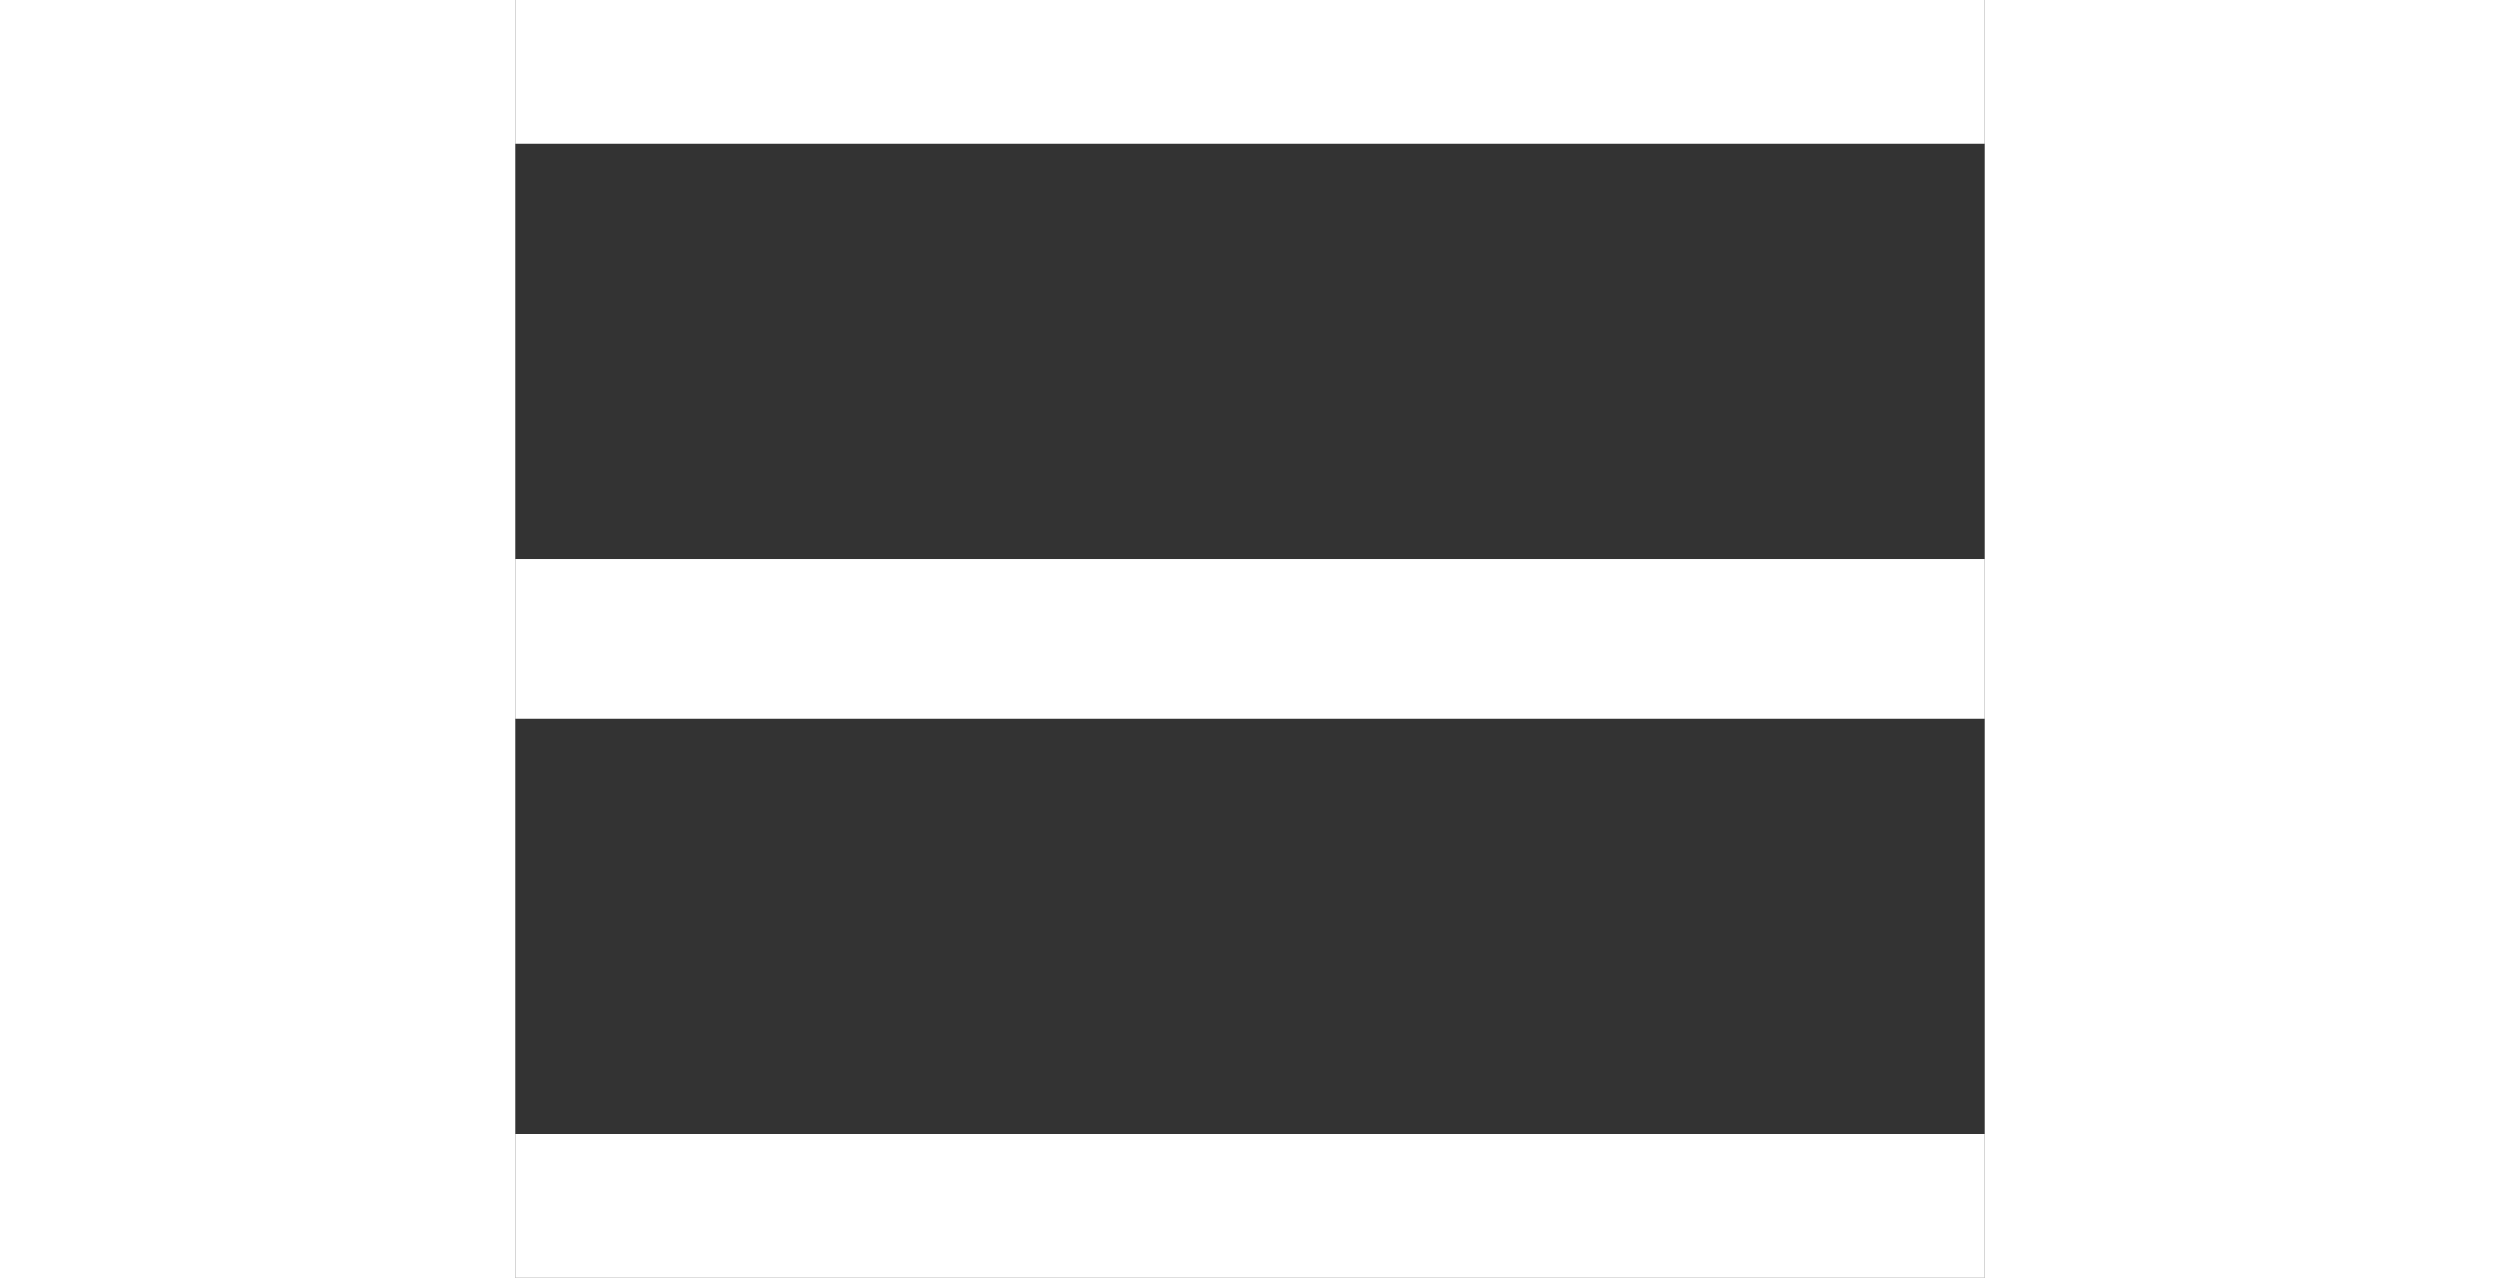 <svg width="45" height="23" viewBox="0 0 23 20" fill="none" xmlns="http://www.w3.org/2000/svg">
    <rect x="0" y="0" width="23" height="20" fill="#333333" stroke="none"/>
    <path d="M0 1H23" stroke="white" stroke-width="2.5" />
    <path d="M0 10H23" stroke="white" stroke-width="2.5" />
    <path d="M0 19H23" stroke="white" stroke-width="2.5" />
</svg>